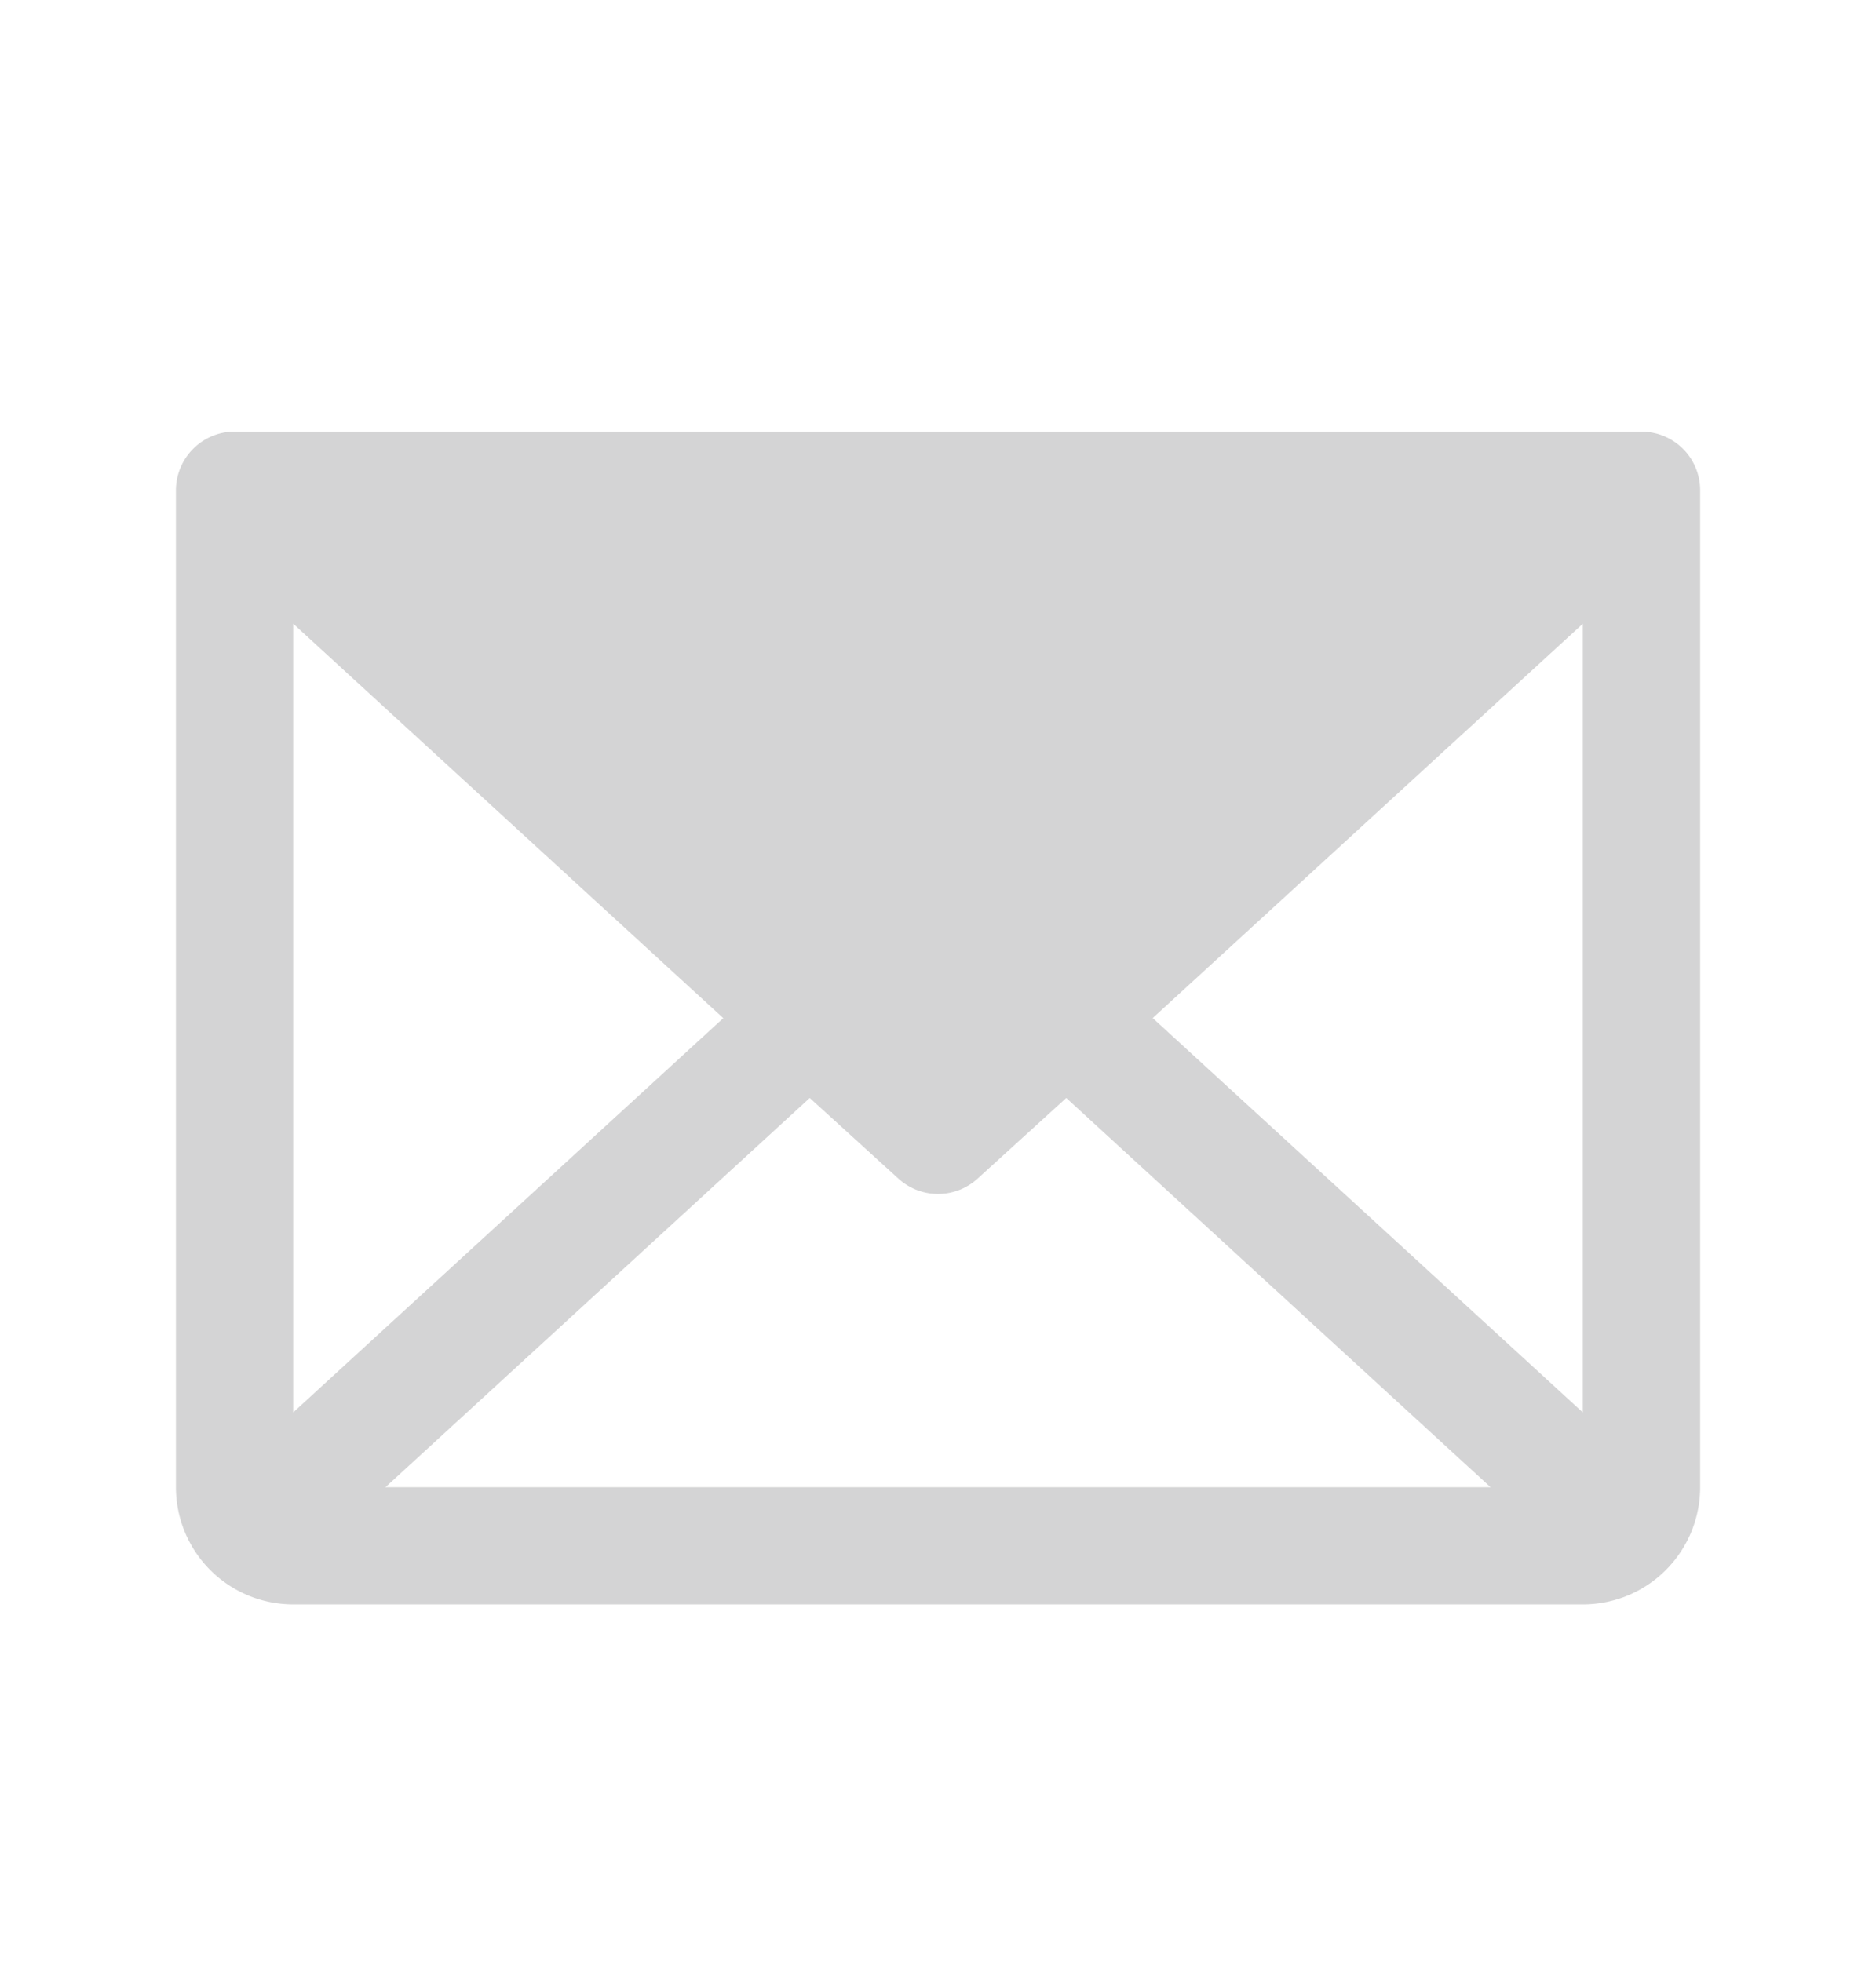 <svg xmlns="http://www.w3.org/2000/svg" width="22" height="23" fill="none"><path fill="#6F6F72" d="M19.25 5.06H2.75a.69.69 0 0 0-.687.688v11.688a1.375 1.375 0 0 0 1.374 1.375h15.126a1.375 1.375 0 0 0 1.375-1.375V5.748a.687.687 0 0 0-.688-.687M8.482 11.937 3.438 16.56V7.312zm1.014.936 1.04.946a.69.69 0 0 0 .928 0l1.04-.946 4.976 4.564H4.52zm4.022-.937 5.044-4.623v9.247z" opacity=".3"/></svg>